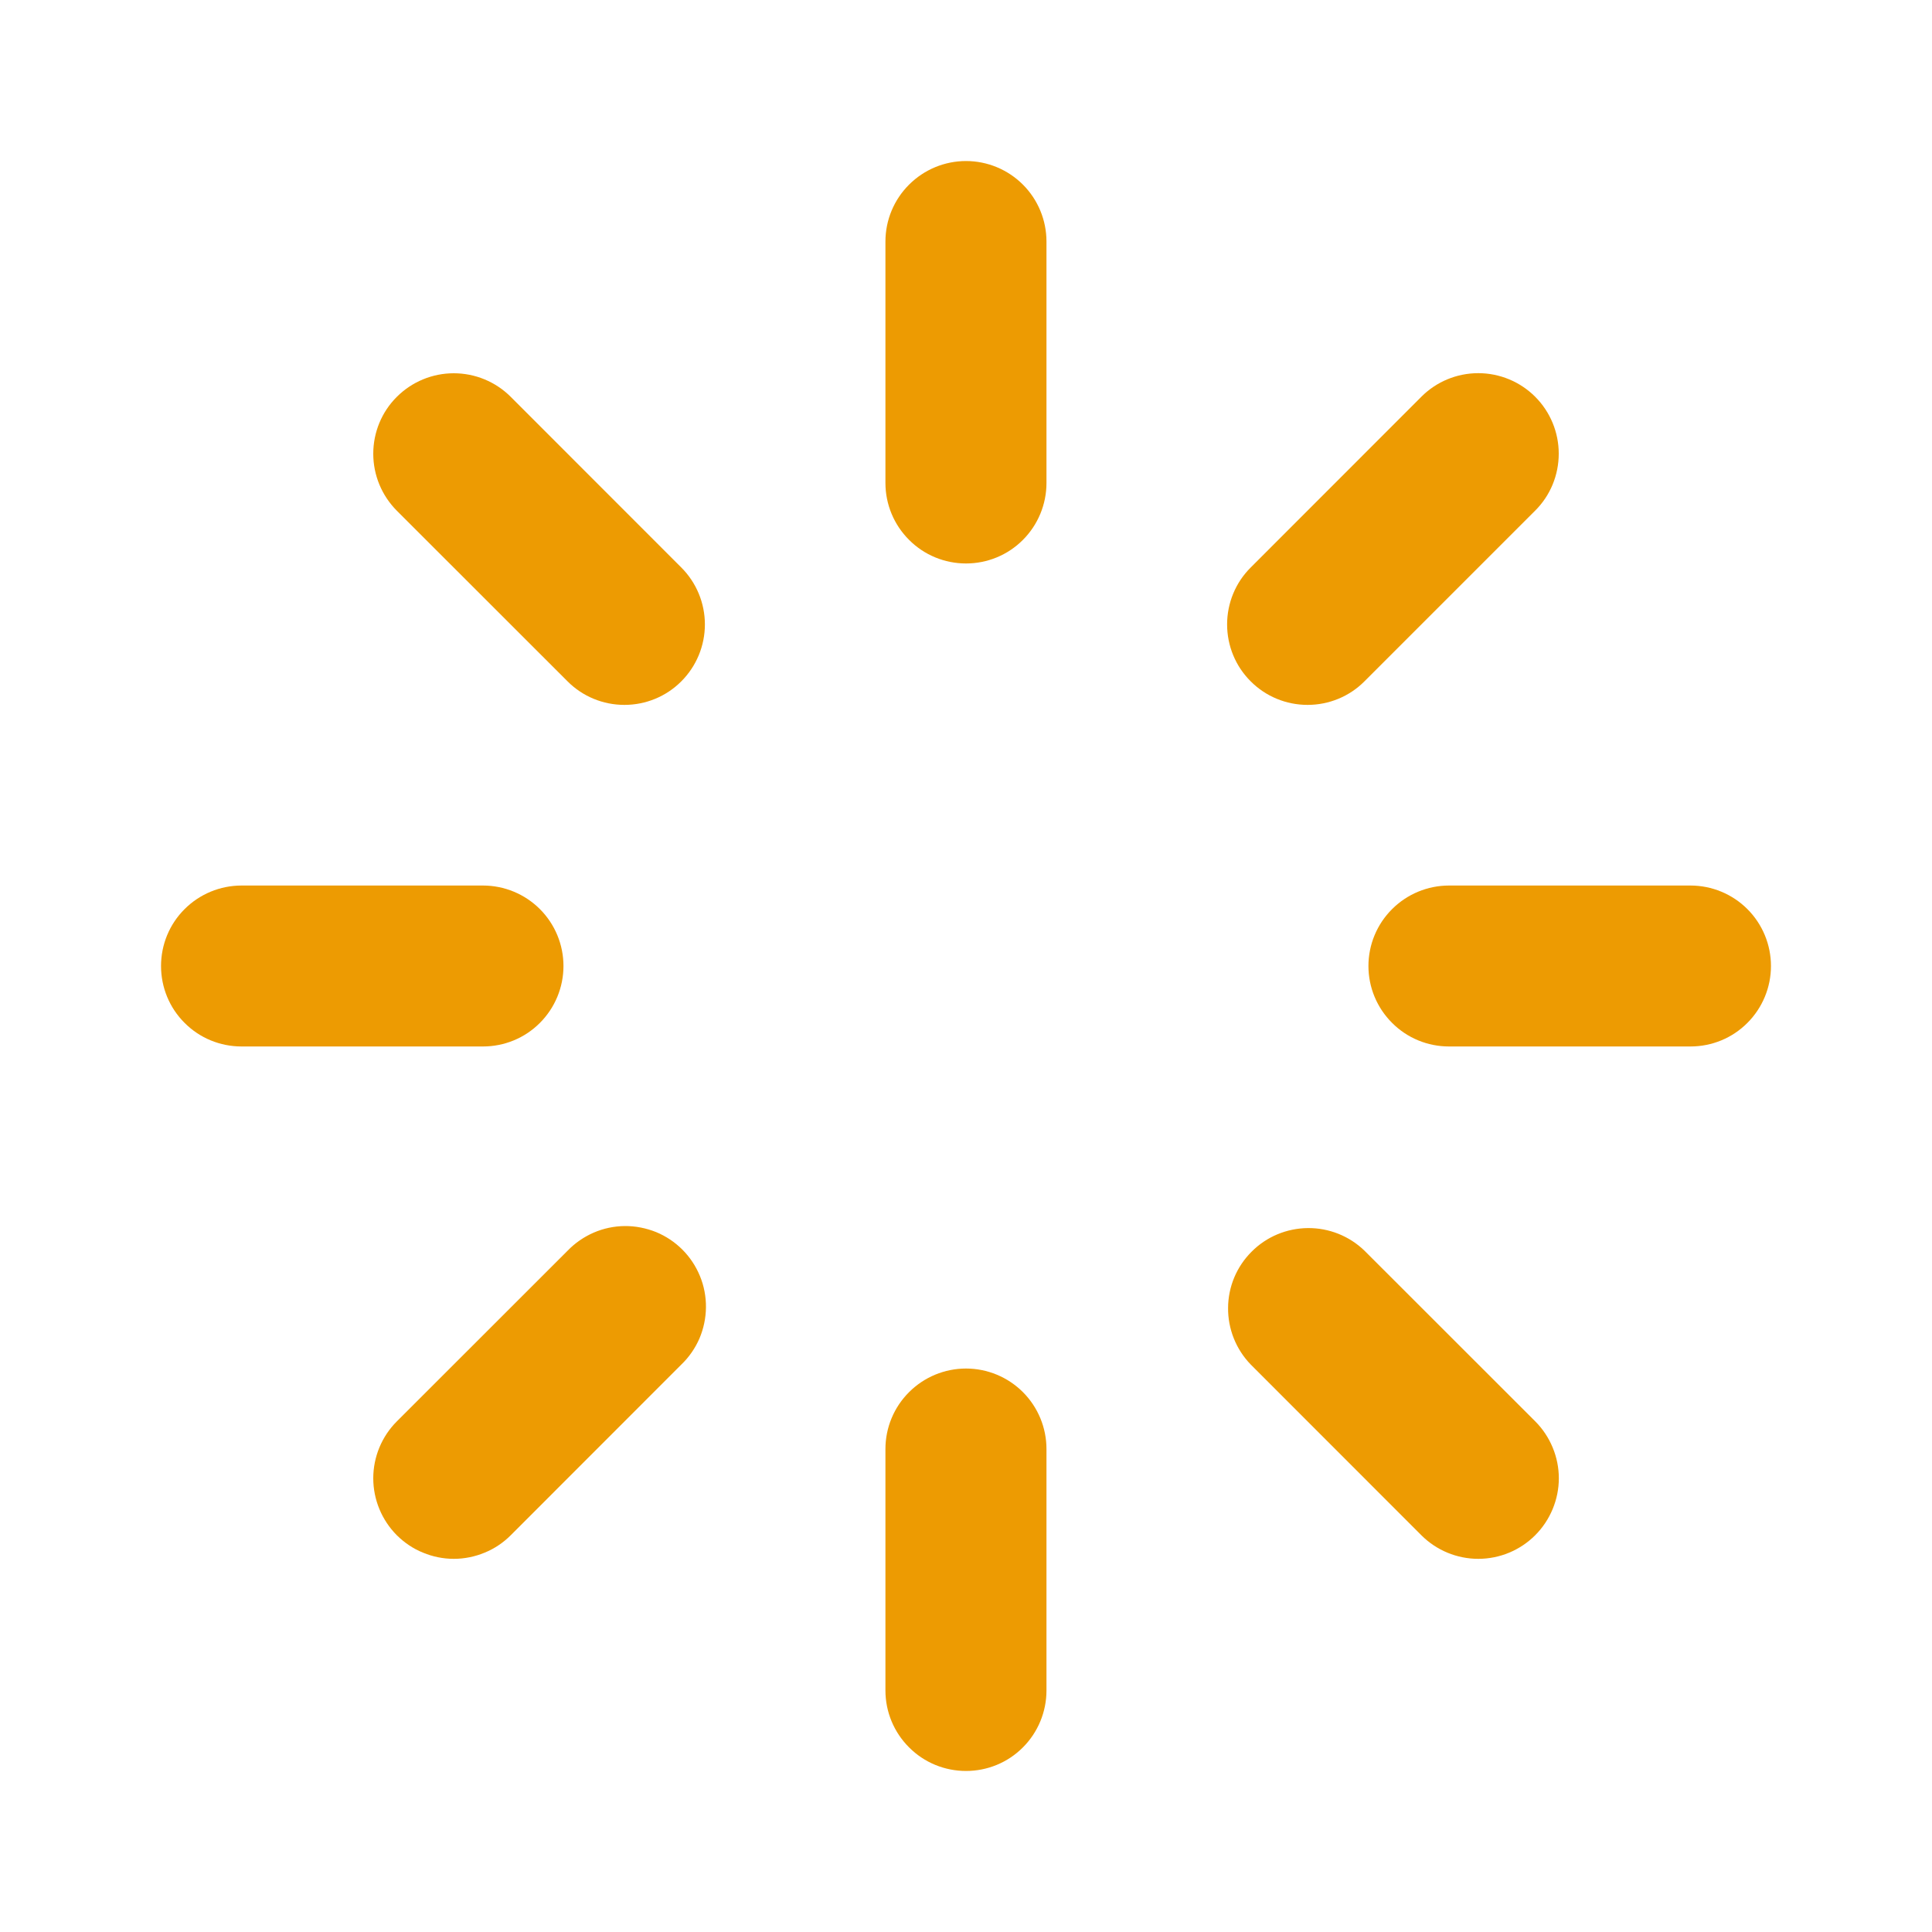 <svg width="20" height="20" viewBox="0 0 20 20" fill="none" xmlns="http://www.w3.org/2000/svg">
<path d="M10 1.667C10.221 1.667 10.433 1.755 10.589 1.911C10.745 2.067 10.833 2.279 10.833 2.5V5C10.833 5.221 10.745 5.433 10.589 5.589C10.433 5.746 10.221 5.833 10 5.833C9.779 5.833 9.567 5.746 9.411 5.589C9.254 5.433 9.166 5.221 9.166 5V2.5C9.166 2.279 9.254 2.067 9.411 1.911C9.567 1.755 9.779 1.667 10 1.667ZM10 14.167C10.221 14.167 10.433 14.255 10.589 14.411C10.745 14.567 10.833 14.779 10.833 15V17.5C10.833 17.721 10.745 17.933 10.589 18.089C10.433 18.246 10.221 18.333 10 18.333C9.779 18.333 9.567 18.246 9.411 18.089C9.254 17.933 9.166 17.721 9.166 17.5V15C9.166 14.779 9.254 14.567 9.411 14.411C9.567 14.255 9.779 14.167 10 14.167ZM18.333 10C18.333 10.221 18.245 10.433 18.089 10.589C17.933 10.746 17.721 10.833 17.5 10.833H15C14.779 10.833 14.567 10.746 14.411 10.589C14.254 10.433 14.166 10.221 14.166 10C14.166 9.779 14.254 9.567 14.411 9.411C14.567 9.255 14.779 9.167 15 9.167H17.5C17.721 9.167 17.933 9.255 18.089 9.411C18.245 9.567 18.333 9.779 18.333 10ZM5.833 10C5.833 10.221 5.745 10.433 5.589 10.589C5.433 10.746 5.221 10.833 5 10.833H2.5C2.279 10.833 2.067 10.746 1.911 10.589C1.754 10.433 1.667 10.221 1.667 10C1.667 9.779 1.754 9.567 1.911 9.411C2.067 9.255 2.279 9.167 2.5 9.167H5C5.221 9.167 5.433 9.255 5.589 9.411C5.745 9.567 5.833 9.779 5.833 10ZM15.892 15.893C15.736 16.049 15.524 16.137 15.303 16.137C15.082 16.137 14.87 16.049 14.714 15.893L12.947 14.125C12.795 13.968 12.711 13.757 12.713 13.539C12.714 13.32 12.802 13.111 12.957 12.957C13.111 12.802 13.32 12.715 13.539 12.713C13.757 12.711 13.968 12.795 14.125 12.947L15.892 14.713C15.97 14.791 16.031 14.883 16.073 14.984C16.115 15.085 16.137 15.194 16.137 15.303C16.137 15.412 16.115 15.521 16.073 15.622C16.031 15.723 15.97 15.815 15.892 15.893ZM7.053 7.053C6.897 7.21 6.685 7.297 6.464 7.297C6.243 7.297 6.031 7.21 5.875 7.053L4.108 5.287C3.952 5.13 3.864 4.919 3.864 4.697C3.864 4.476 3.951 4.264 4.108 4.108C4.264 3.952 4.476 3.864 4.697 3.864C4.918 3.864 5.13 3.951 5.287 4.108L7.053 5.875C7.209 6.031 7.297 6.243 7.297 6.464C7.297 6.685 7.209 6.897 7.053 7.053ZM4.108 15.893C3.952 15.736 3.864 15.524 3.864 15.303C3.864 15.082 3.952 14.87 4.108 14.714L5.876 12.947C5.953 12.867 6.045 12.804 6.146 12.76C6.248 12.716 6.357 12.693 6.468 12.692C6.578 12.691 6.688 12.713 6.791 12.754C6.893 12.796 6.986 12.858 7.064 12.936C7.143 13.015 7.204 13.108 7.246 13.21C7.288 13.312 7.309 13.422 7.308 13.533C7.307 13.644 7.284 13.753 7.241 13.855C7.197 13.956 7.134 14.048 7.054 14.125L5.287 15.893C5.21 15.97 5.118 16.032 5.017 16.073C4.916 16.115 4.807 16.137 4.698 16.137C4.588 16.137 4.48 16.115 4.379 16.073C4.277 16.032 4.186 15.97 4.108 15.893ZM12.947 7.053C12.79 6.897 12.703 6.685 12.703 6.464C12.703 6.243 12.79 6.031 12.947 5.875L14.713 4.108C14.869 3.951 15.081 3.863 15.303 3.863C15.524 3.863 15.736 3.951 15.892 4.107C16.048 4.263 16.136 4.475 16.136 4.696C16.136 4.918 16.049 5.13 15.892 5.286L14.125 7.053C13.969 7.21 13.757 7.297 13.536 7.297C13.315 7.297 13.103 7.21 12.947 7.053Z" fill="#ED9B02"/>
</svg>
